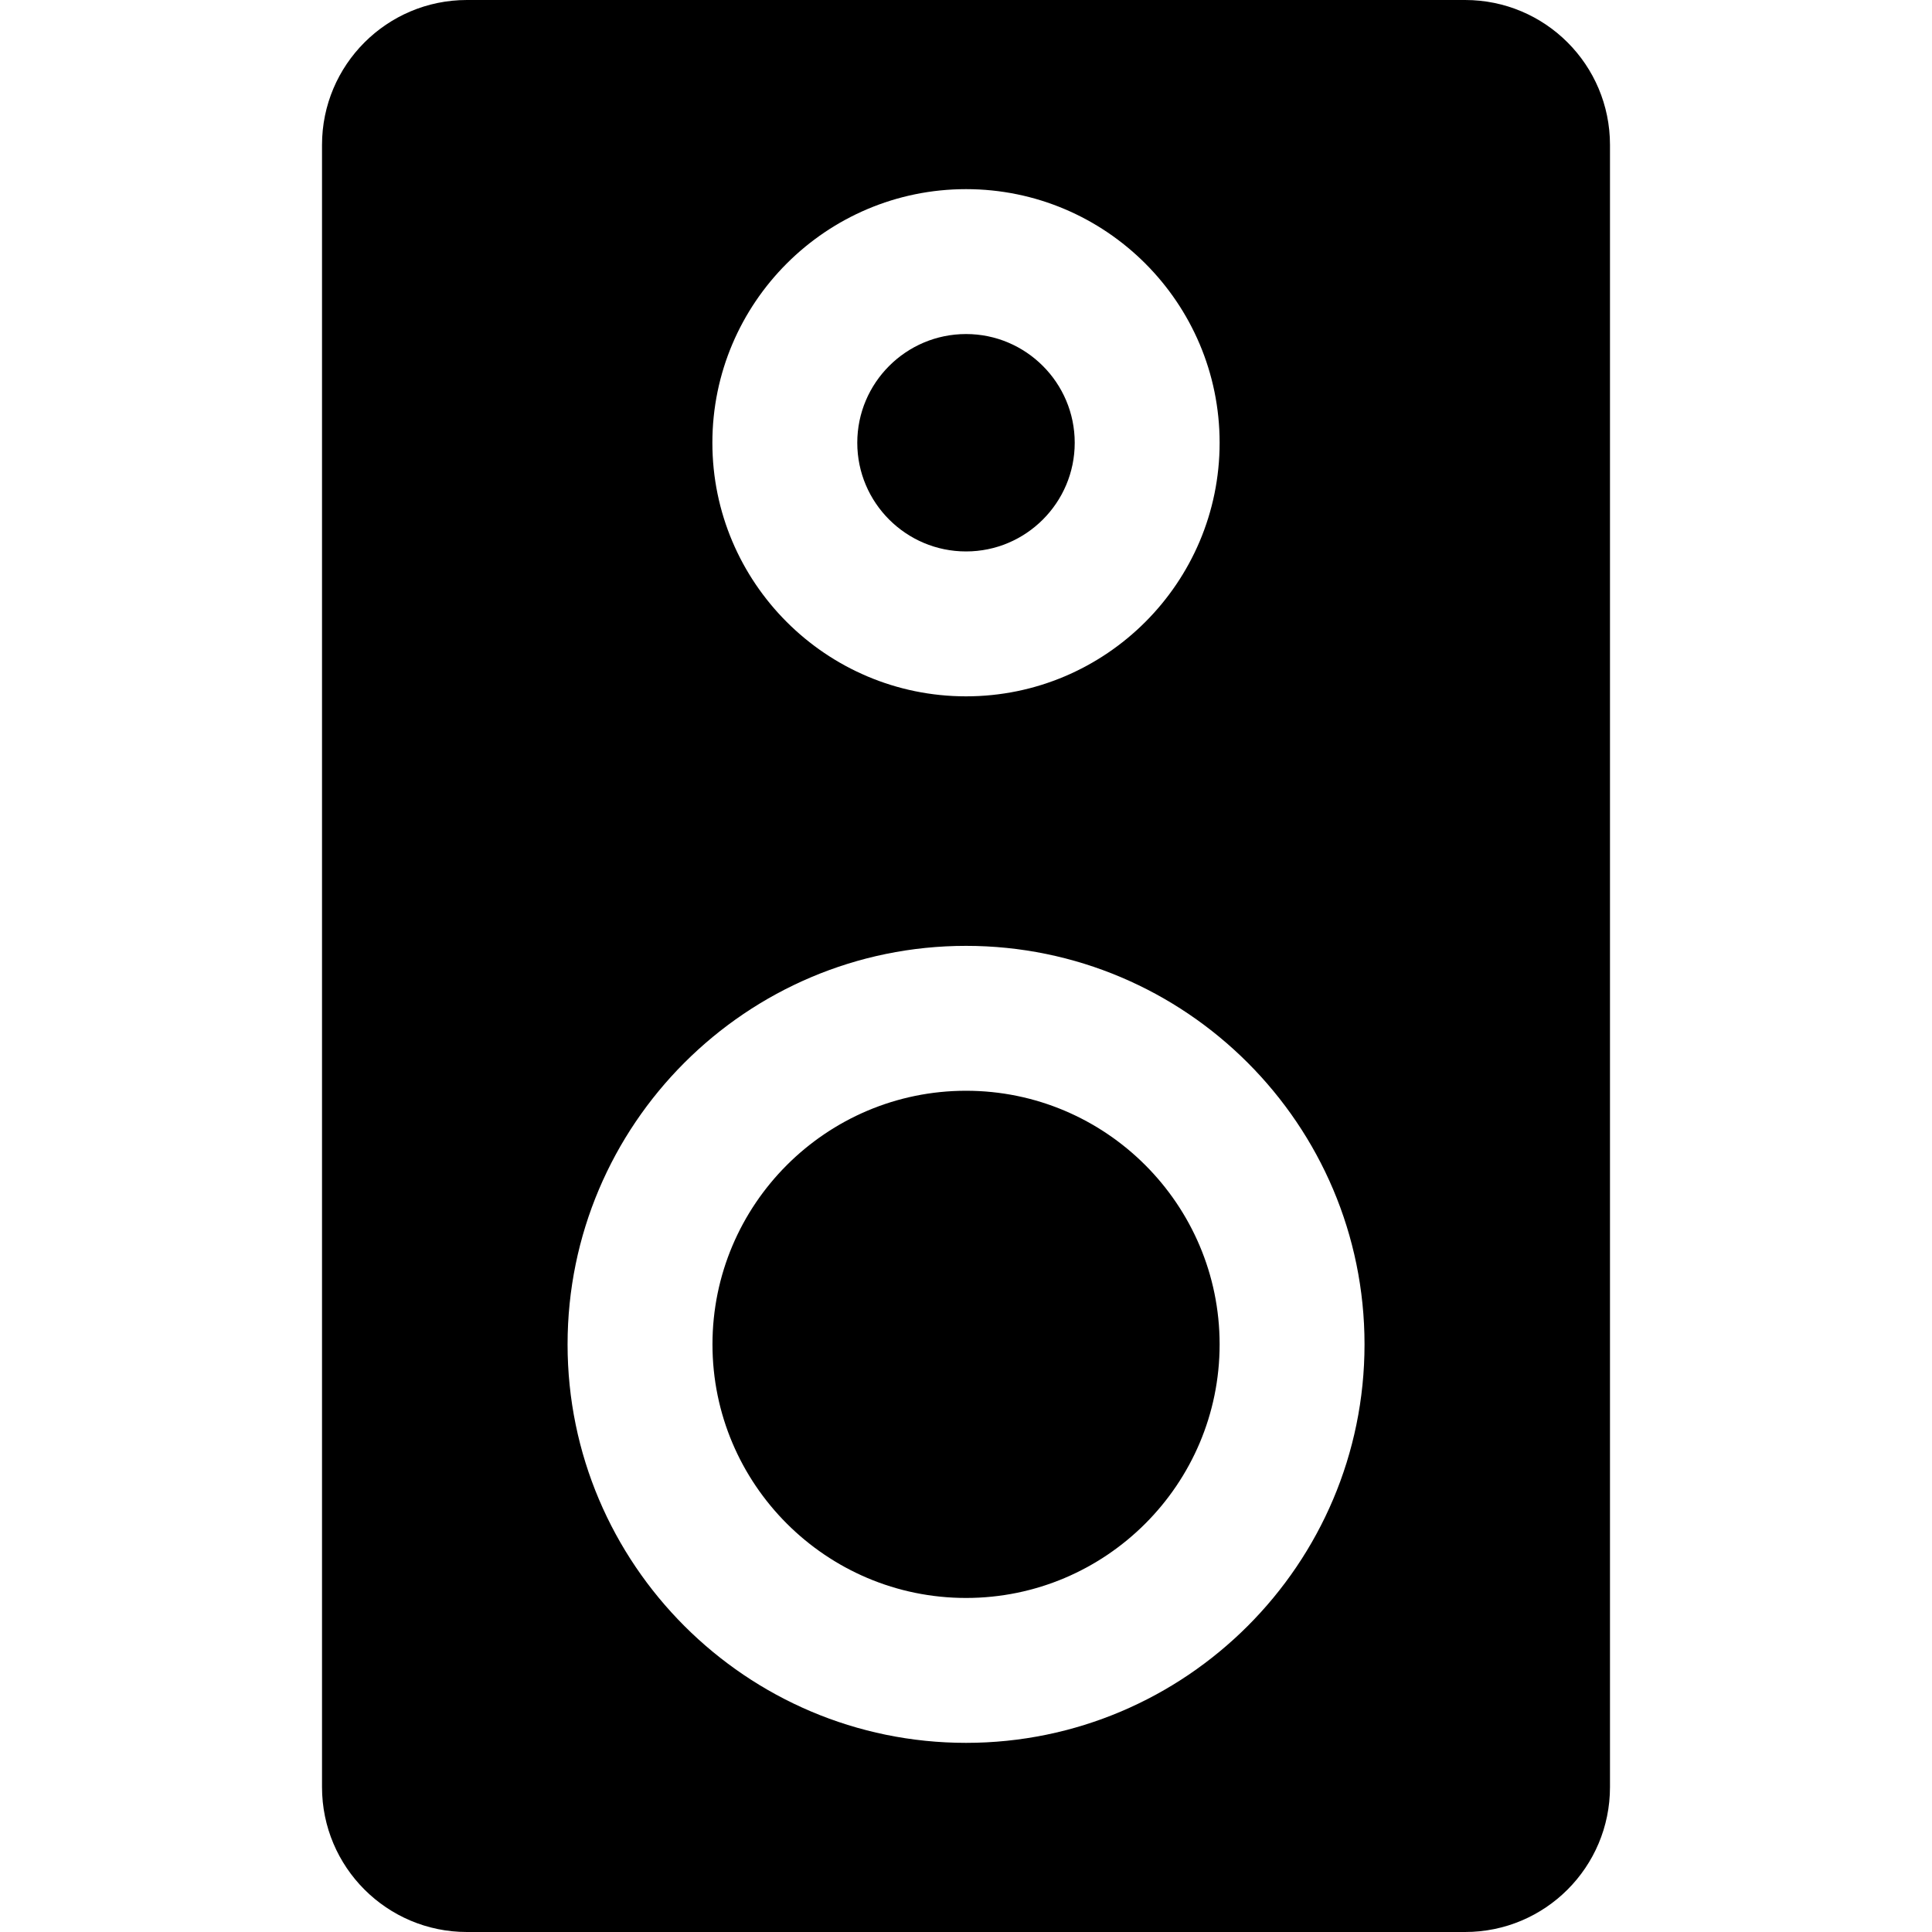 <?xml version="1.0" encoding="iso-8859-1"?>
<!-- Generator: Adobe Illustrator 16.0.0, SVG Export Plug-In . SVG Version: 6.00 Build 0)  -->
<!DOCTYPE svg PUBLIC "-//W3C//DTD SVG 1.1//EN" "http://www.w3.org/Graphics/SVG/1.1/DTD/svg11.dtd">
<svg version="1.1" id="Capa_1" xmlns="http://www.w3.org/2000/svg" xmlns:xlink="http://www.w3.org/1999/xlink" x="0px" y="0px"
	 width="40px" height="40px" viewBox="0 0 40 40" style="enable-background:new 0 0 40 40;" xml:space="preserve">
<g>
	<path d="M25.251,27.834c0,2.895-2.354,5.25-5.25,5.25c-2.896,0-5.25-2.355-5.25-5.25c0-2.896,2.354-5.251,5.25-5.251
		C22.896,22.583,25.251,24.938,25.251,27.834z M33.333,3v34c0,1.657-1.342,3-3,3H9.667c-1.656,0-3-1.343-3-3V3c0-1.657,1.344-3,3-3
		h20.666C31.992,0,33.333,1.343,33.333,3z M14.749,9.167c0,2.895,2.355,5.25,5.252,5.25c2.896,0,5.25-2.355,5.25-5.25
		c0-2.896-2.354-5.251-5.25-5.251C17.105,3.916,14.749,6.271,14.749,9.167z M28.251,27.834c0-4.55-3.701-8.251-8.25-8.251
		s-8.25,3.701-8.25,8.251c0,4.549,3.701,8.25,8.25,8.25S28.251,32.383,28.251,27.834z M20.001,11.417c1.24,0,2.25-1.009,2.25-2.25
		s-1.01-2.251-2.25-2.251c-1.242,0-2.252,1.01-2.252,2.251S18.759,11.417,20.001,11.417z"/>
</g>
<g>
</g>
<g>
</g>
<g>
</g>
<g>
</g>
<g>
</g>
<g>
</g>
<g>
</g>
<g>
</g>
<g>
</g>
<g>
</g>
<g>
</g>
<g>
</g>
<g>
</g>
<g>
</g>
<g>
</g>
</svg>
